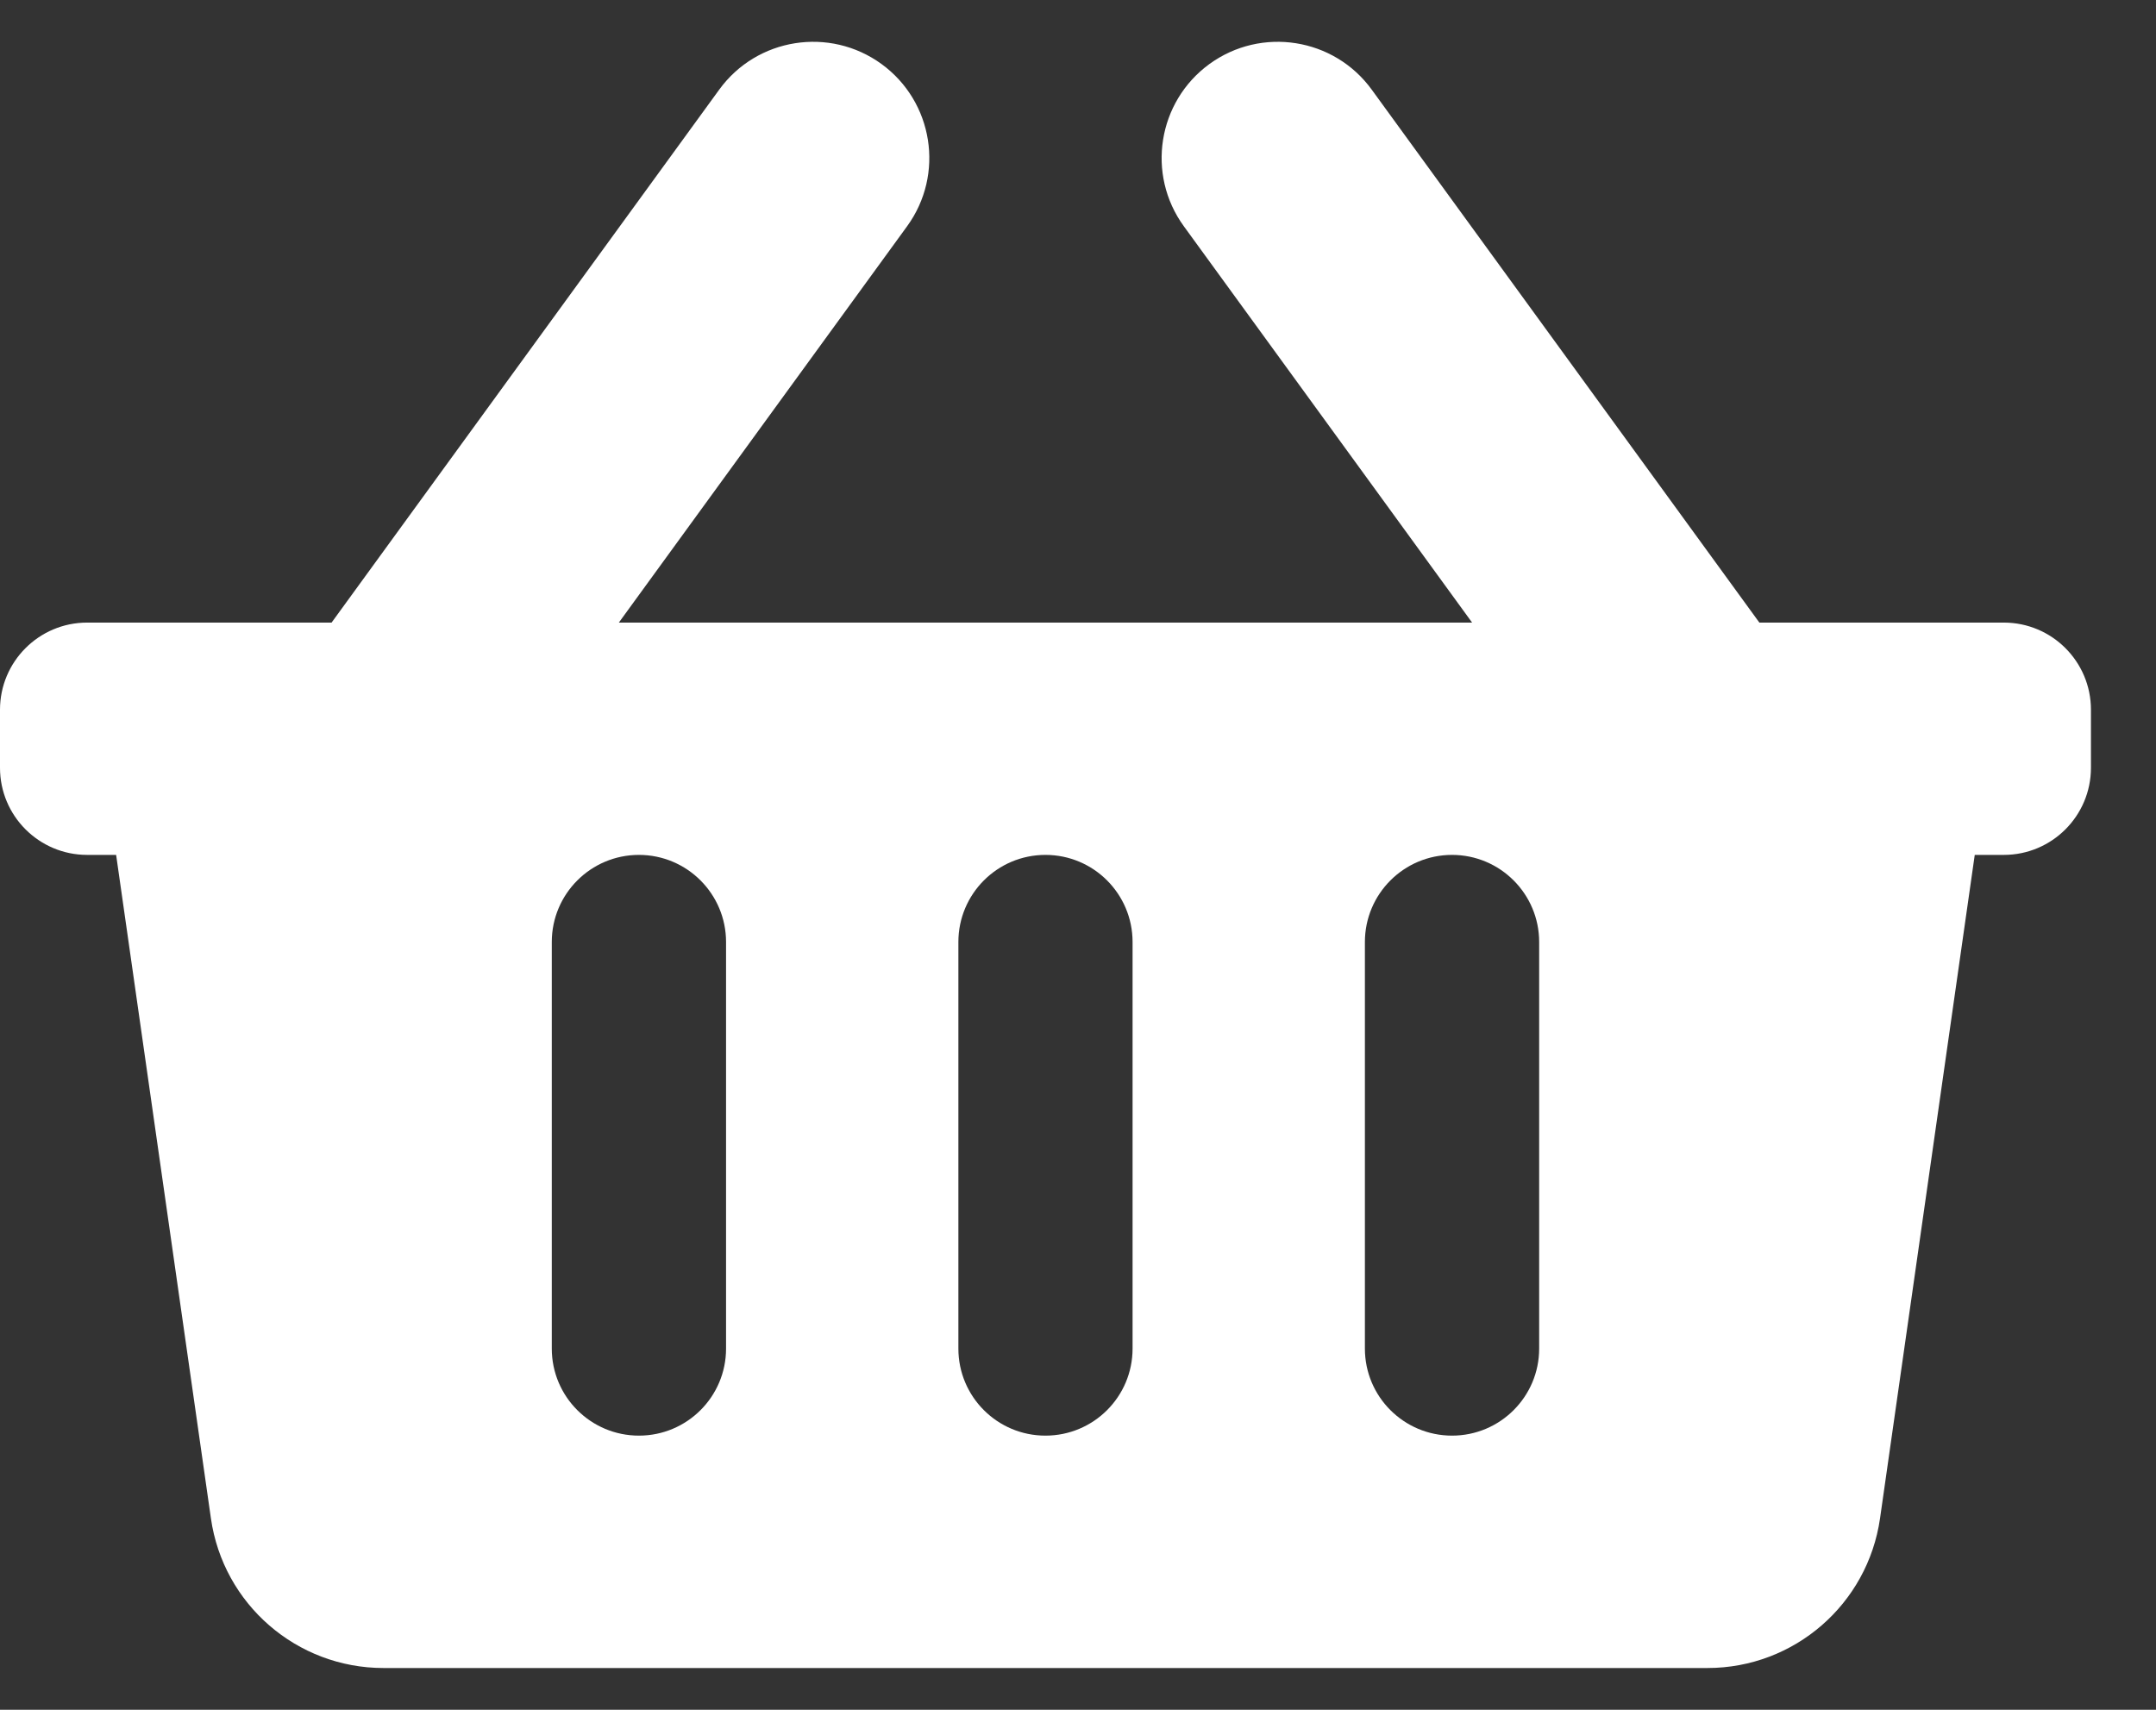 <svg width="29" height="23" viewBox="0 0 29 23" fill="none" xmlns="http://www.w3.org/2000/svg">
<rect x="0" y="0" width="29" height="23" fill="#333333" stroke="none"/>
<path d="M28.125 9.547V10.328C28.125 10.975 27.6 11.5 26.953 11.5H26.562L25.288 20.425C25.122 21.58 24.134 22.438 22.967 22.438H5.158C3.991 22.438 3.002 21.58 2.837 20.425L1.562 11.5H1.172C0.525 11.5 0 10.975 0 10.328V9.547C0 8.9 0.525 8.375 1.172 8.375H4.46L9.674 1.206C10.181 0.508 11.159 0.354 11.857 0.861C12.554 1.369 12.709 2.346 12.201 3.044L8.324 8.375H19.801L15.924 3.044C15.416 2.346 15.571 1.369 16.268 0.861C16.966 0.354 17.944 0.508 18.451 1.206L23.665 8.375H26.953C27.6 8.375 28.125 8.9 28.125 9.547ZM15.234 18.141V12.672C15.234 12.025 14.71 11.5 14.062 11.5C13.415 11.5 12.891 12.025 12.891 12.672V18.141C12.891 18.788 13.415 19.312 14.062 19.312C14.71 19.312 15.234 18.788 15.234 18.141ZM20.703 18.141V12.672C20.703 12.025 20.178 11.5 19.531 11.5C18.884 11.5 18.359 12.025 18.359 12.672V18.141C18.359 18.788 18.884 19.312 19.531 19.312C20.178 19.312 20.703 18.788 20.703 18.141ZM9.766 18.141V12.672C9.766 12.025 9.241 11.5 8.594 11.5C7.947 11.5 7.422 12.025 7.422 12.672V18.141C7.422 18.788 7.947 19.312 8.594 19.312C9.241 19.312 9.766 18.788 9.766 18.141Z" fill="white"/>
</svg>
